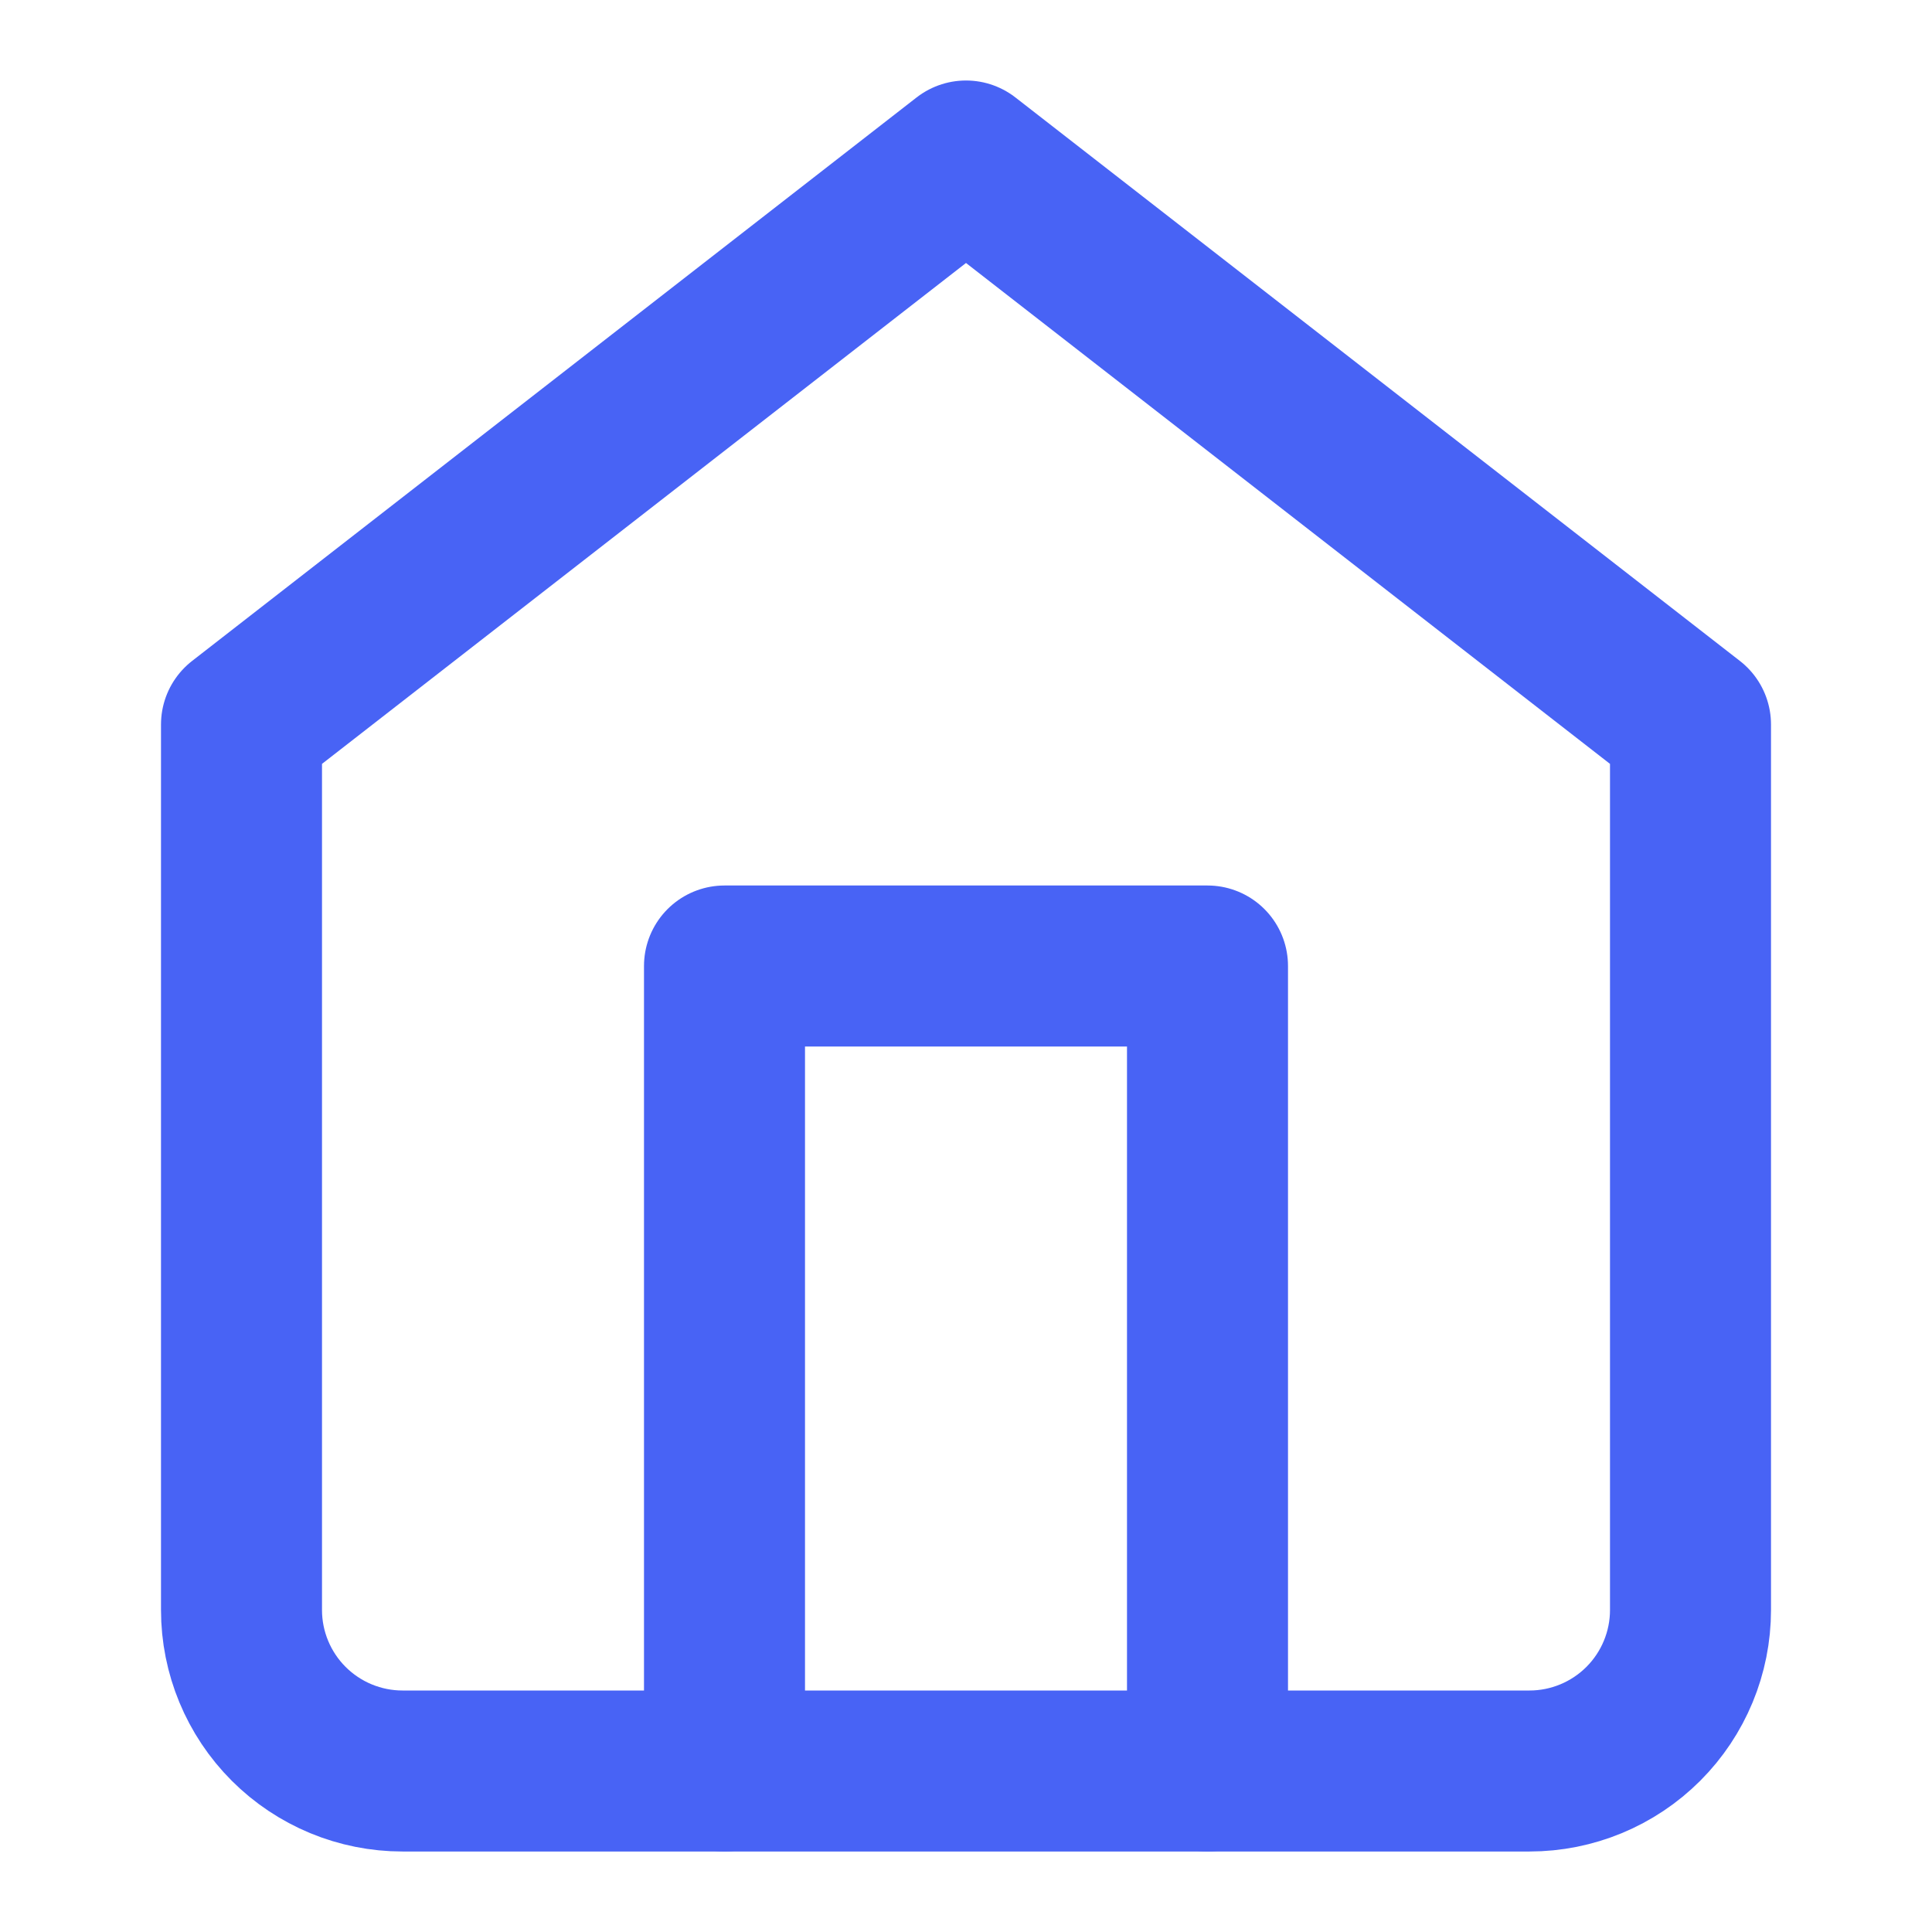 <svg width="24" height="24" viewBox="0 0 24 24" fill="none" xmlns="http://www.w3.org/2000/svg">
<path d="M3 9L12 2L21 9V20C21 20.53 20.789 21.039 20.414 21.414C20.039 21.789 19.53 22 19 22H5C4.47 22 3.961 21.789 3.586 21.414C3.211 21.039 3 20.53 3 20V9Z" stroke="#4863F5" stroke-width="2" stroke-linecap="round" stroke-linejoin="round"/>
<path d="M9 22V12H15V22" stroke="#4863F5" stroke-width="2" stroke-linecap="round" stroke-linejoin="round"/>
</svg>
